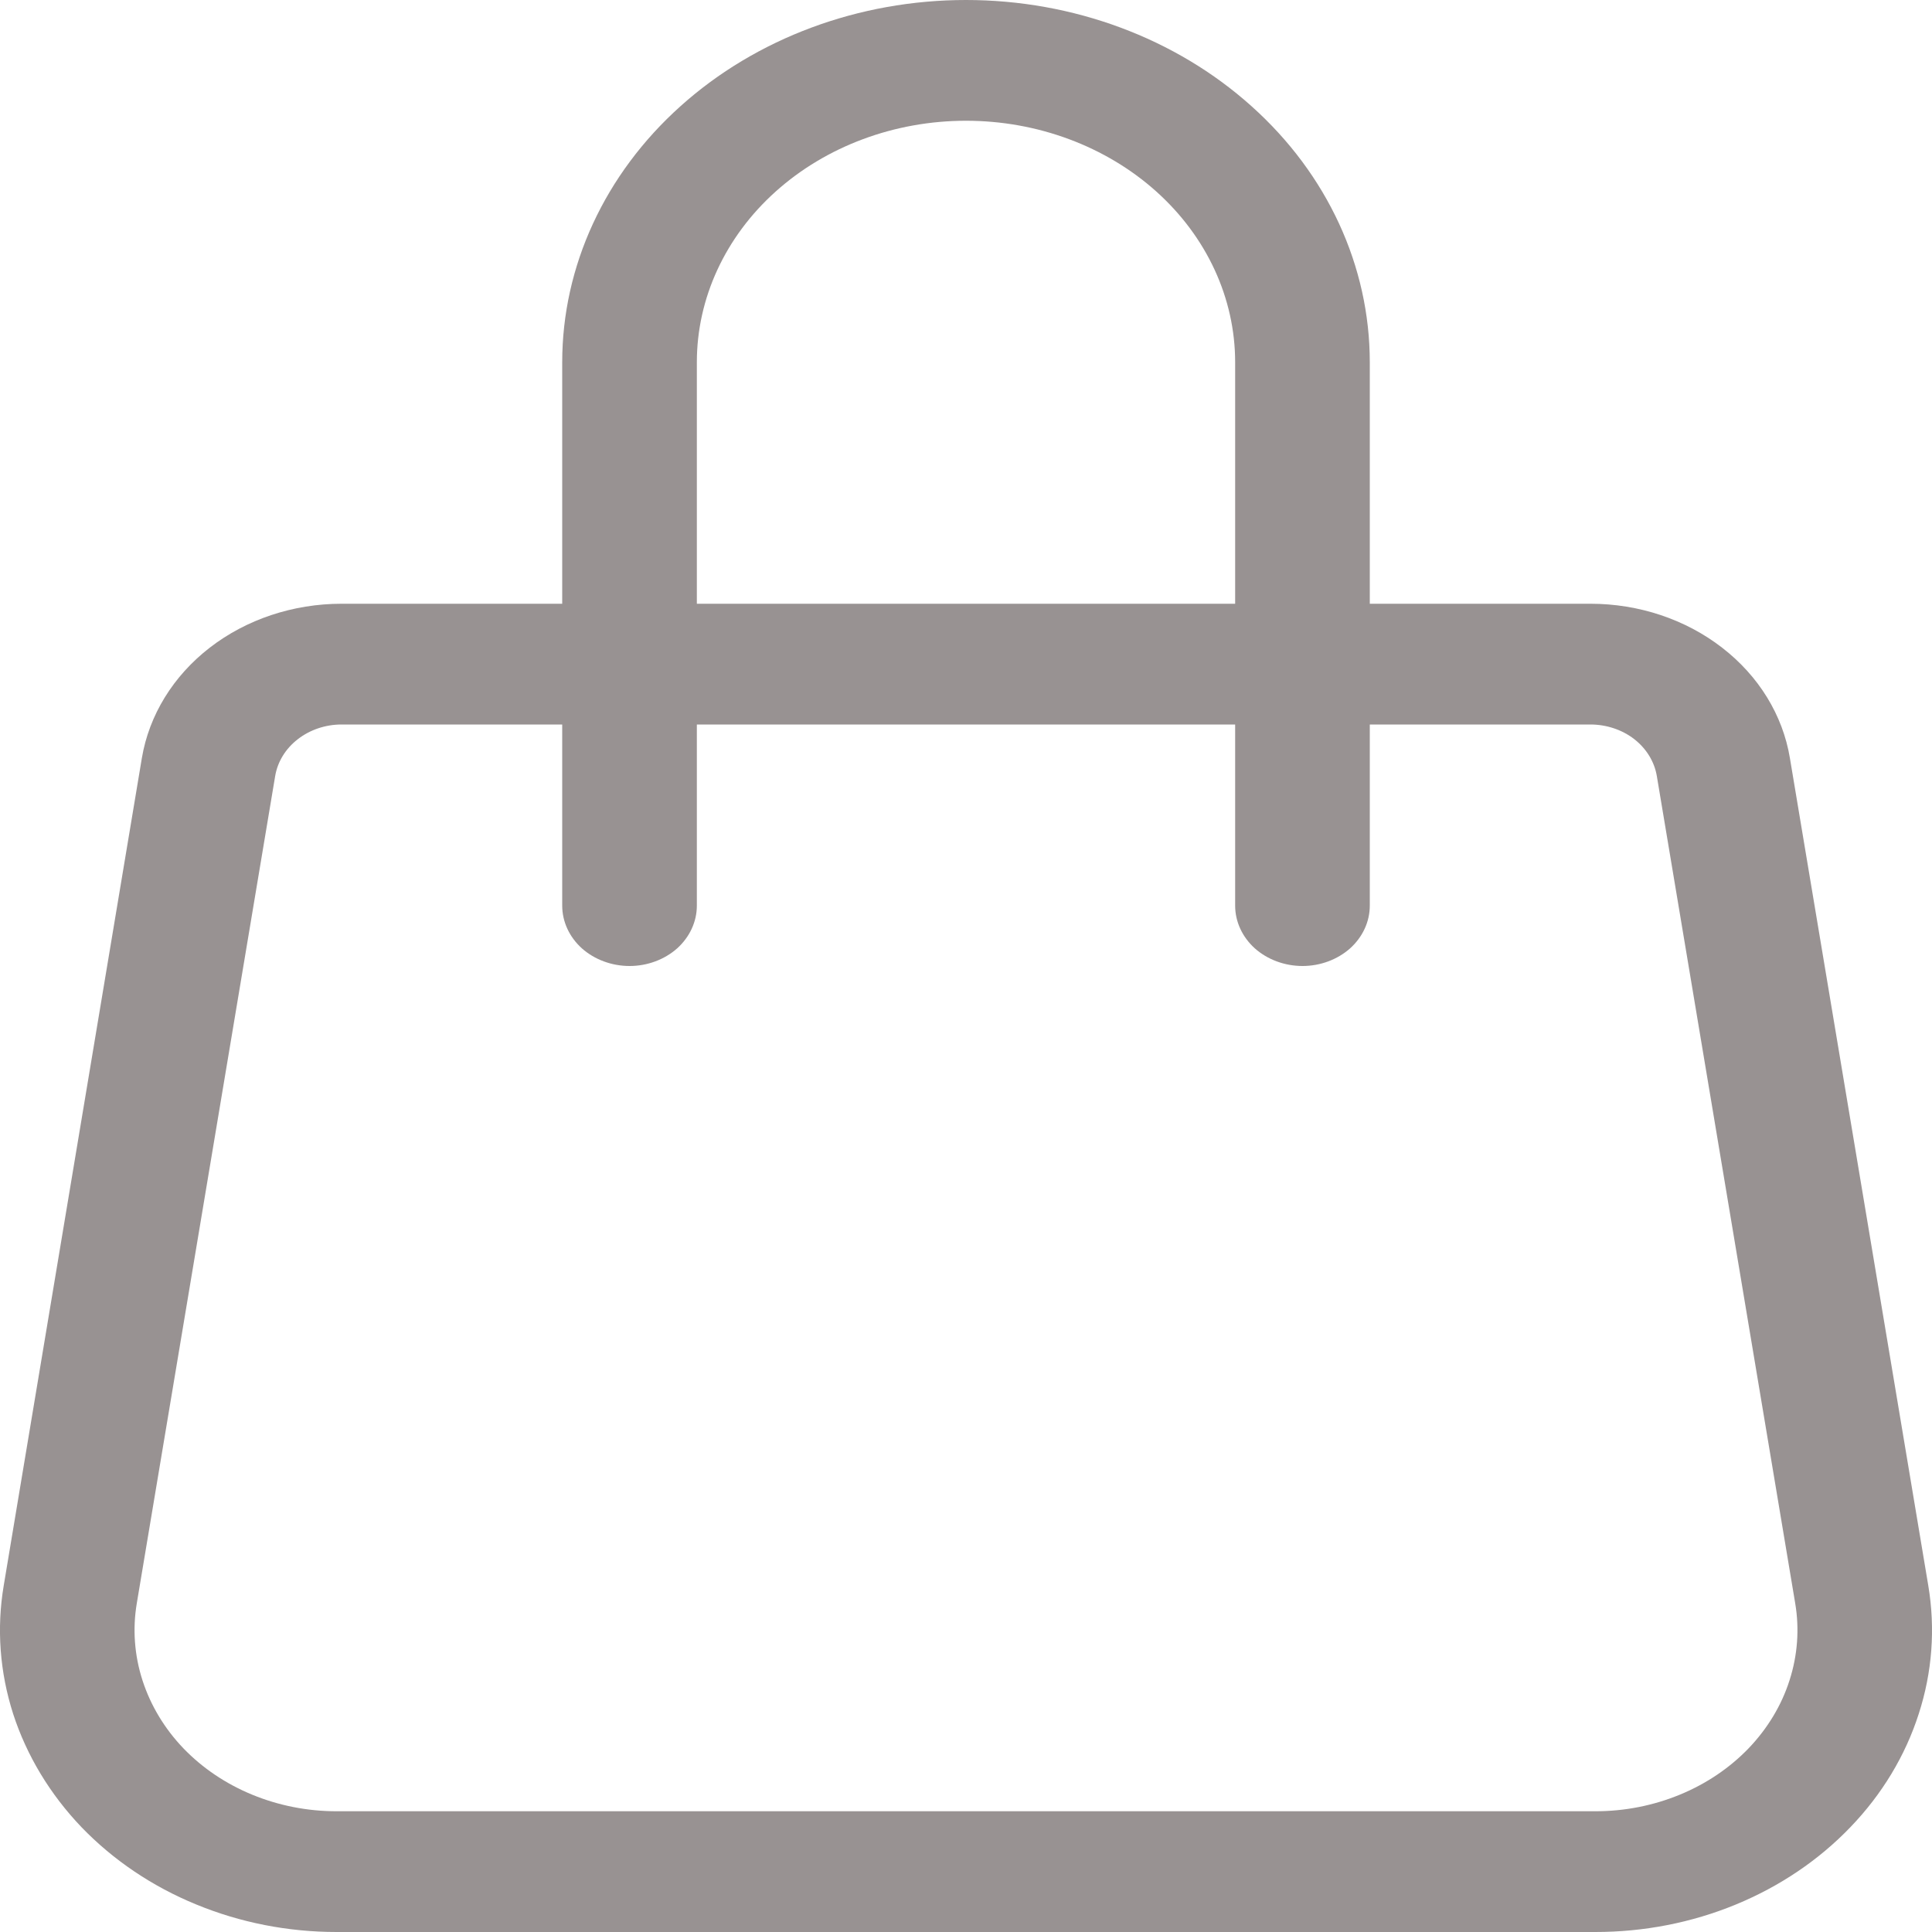 <svg width="16" height="16" viewBox="0 0 16 16" fill="none" xmlns="http://www.w3.org/2000/svg">
<path d="M8 1C8.591 1 9.158 1.211 9.576 1.586C9.994 1.961 10.229 2.47 10.229 3V5H5.771V3C5.771 2.47 6.006 1.961 6.424 1.586C6.842 1.211 7.409 1 8 1ZM11.344 5V3C11.344 2.204 10.992 1.441 10.364 0.879C9.737 0.316 8.887 0 8 0C7.113 0 6.263 0.316 5.636 0.879C5.009 1.441 4.656 2.204 4.656 3V5H2.828C2.428 5 2.041 5.129 1.738 5.363C1.434 5.598 1.235 5.922 1.175 6.277L0.031 13.13C-0.029 13.486 -0.002 13.848 0.109 14.194C0.221 14.539 0.414 14.859 0.675 15.132C0.937 15.404 1.261 15.623 1.625 15.772C1.989 15.922 2.385 16 2.786 16H13.213C13.614 16 14.01 15.923 14.374 15.773C14.739 15.623 15.063 15.404 15.324 15.132C15.586 14.86 15.779 14.54 15.89 14.194C16.002 13.849 16.029 13.486 15.969 13.13L14.823 6.277C14.764 5.922 14.565 5.598 14.262 5.364C13.959 5.129 13.572 5 13.172 5H11.344ZM10.229 6V7.5C10.229 7.633 10.288 7.76 10.392 7.854C10.497 7.947 10.639 8 10.787 8C10.934 8 11.076 7.947 11.181 7.854C11.285 7.76 11.344 7.633 11.344 7.5V6H13.171C13.304 6 13.433 6.043 13.534 6.121C13.635 6.2 13.701 6.308 13.721 6.426L14.867 13.277C14.903 13.49 14.887 13.708 14.82 13.916C14.754 14.123 14.638 14.315 14.481 14.479C14.324 14.642 14.13 14.773 13.911 14.863C13.692 14.953 13.455 15 13.214 15H2.786C2.545 15 2.308 14.953 2.089 14.863C1.87 14.773 1.676 14.642 1.519 14.479C1.362 14.315 1.247 14.123 1.18 13.916C1.113 13.708 1.097 13.49 1.133 13.277L2.279 6.426C2.299 6.308 2.365 6.2 2.466 6.122C2.566 6.044 2.695 6 2.828 6H4.656V7.5C4.656 7.633 4.715 7.76 4.819 7.854C4.924 7.947 5.066 8 5.214 8C5.361 8 5.503 7.947 5.608 7.854C5.712 7.76 5.771 7.633 5.771 7.5V6H10.229Z" fill="#989292"/>
</svg>
